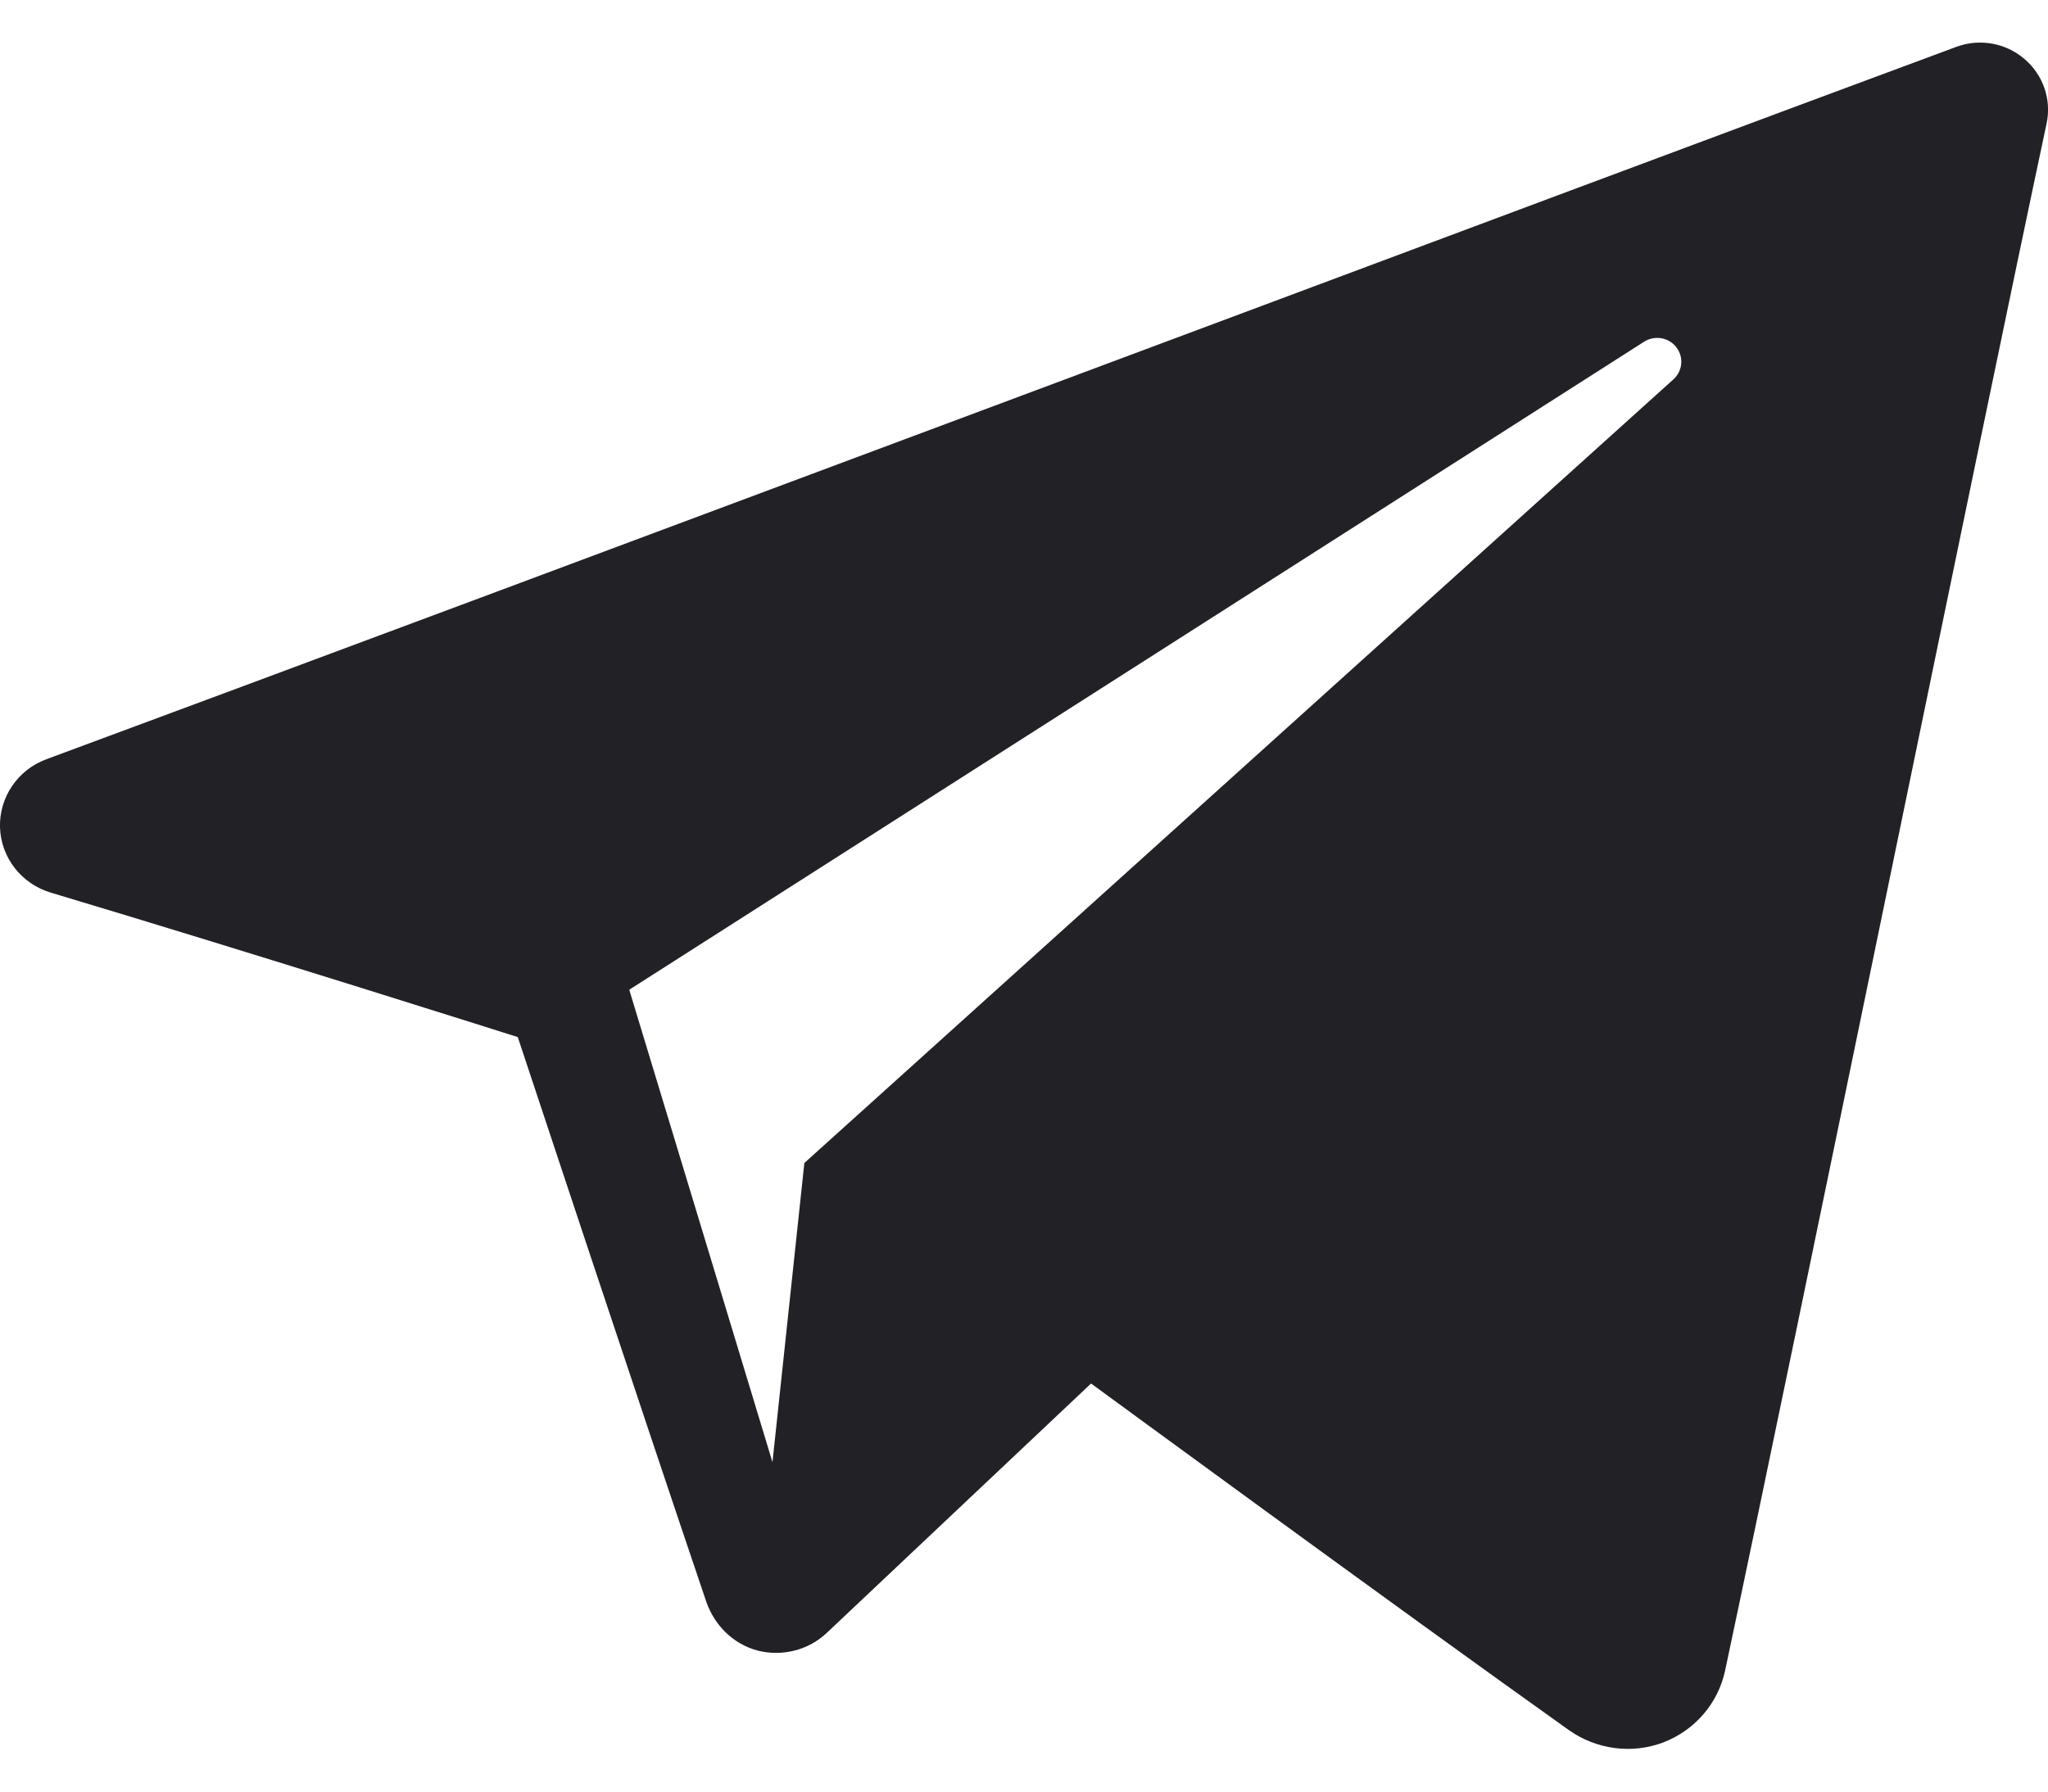 <svg width="16" height="14" viewBox="0 0 16 14" fill="none" xmlns="http://www.w3.org/2000/svg">
<path fill-rule="evenodd" clip-rule="evenodd" d="M12.256 13.519C12.471 13.671 12.747 13.709 12.994 13.616C13.241 13.521 13.422 13.311 13.477 13.056C14.056 10.333 15.461 3.442 15.989 0.965C16.029 0.778 15.962 0.584 15.815 0.46C15.669 0.335 15.465 0.299 15.284 0.366C12.489 1.401 3.88 4.631 0.362 5.933C0.138 6.016 -0.007 6.23 0 6.466C0.008 6.702 0.167 6.906 0.396 6.975C1.974 7.447 4.045 8.104 4.045 8.104C4.045 8.104 5.013 11.027 5.517 12.514C5.581 12.7 5.727 12.847 5.919 12.898C6.111 12.947 6.317 12.895 6.46 12.759C7.271 11.994 8.524 10.811 8.524 10.811C8.524 10.811 10.905 12.557 12.256 13.519ZM4.916 7.734L6.035 11.426L6.284 9.088C6.284 9.088 10.609 5.188 13.074 2.964C13.146 2.899 13.156 2.79 13.096 2.713C13.037 2.636 12.927 2.618 12.845 2.67C9.988 4.495 4.916 7.734 4.916 7.734Z" fill="#212126"/>
</svg>
